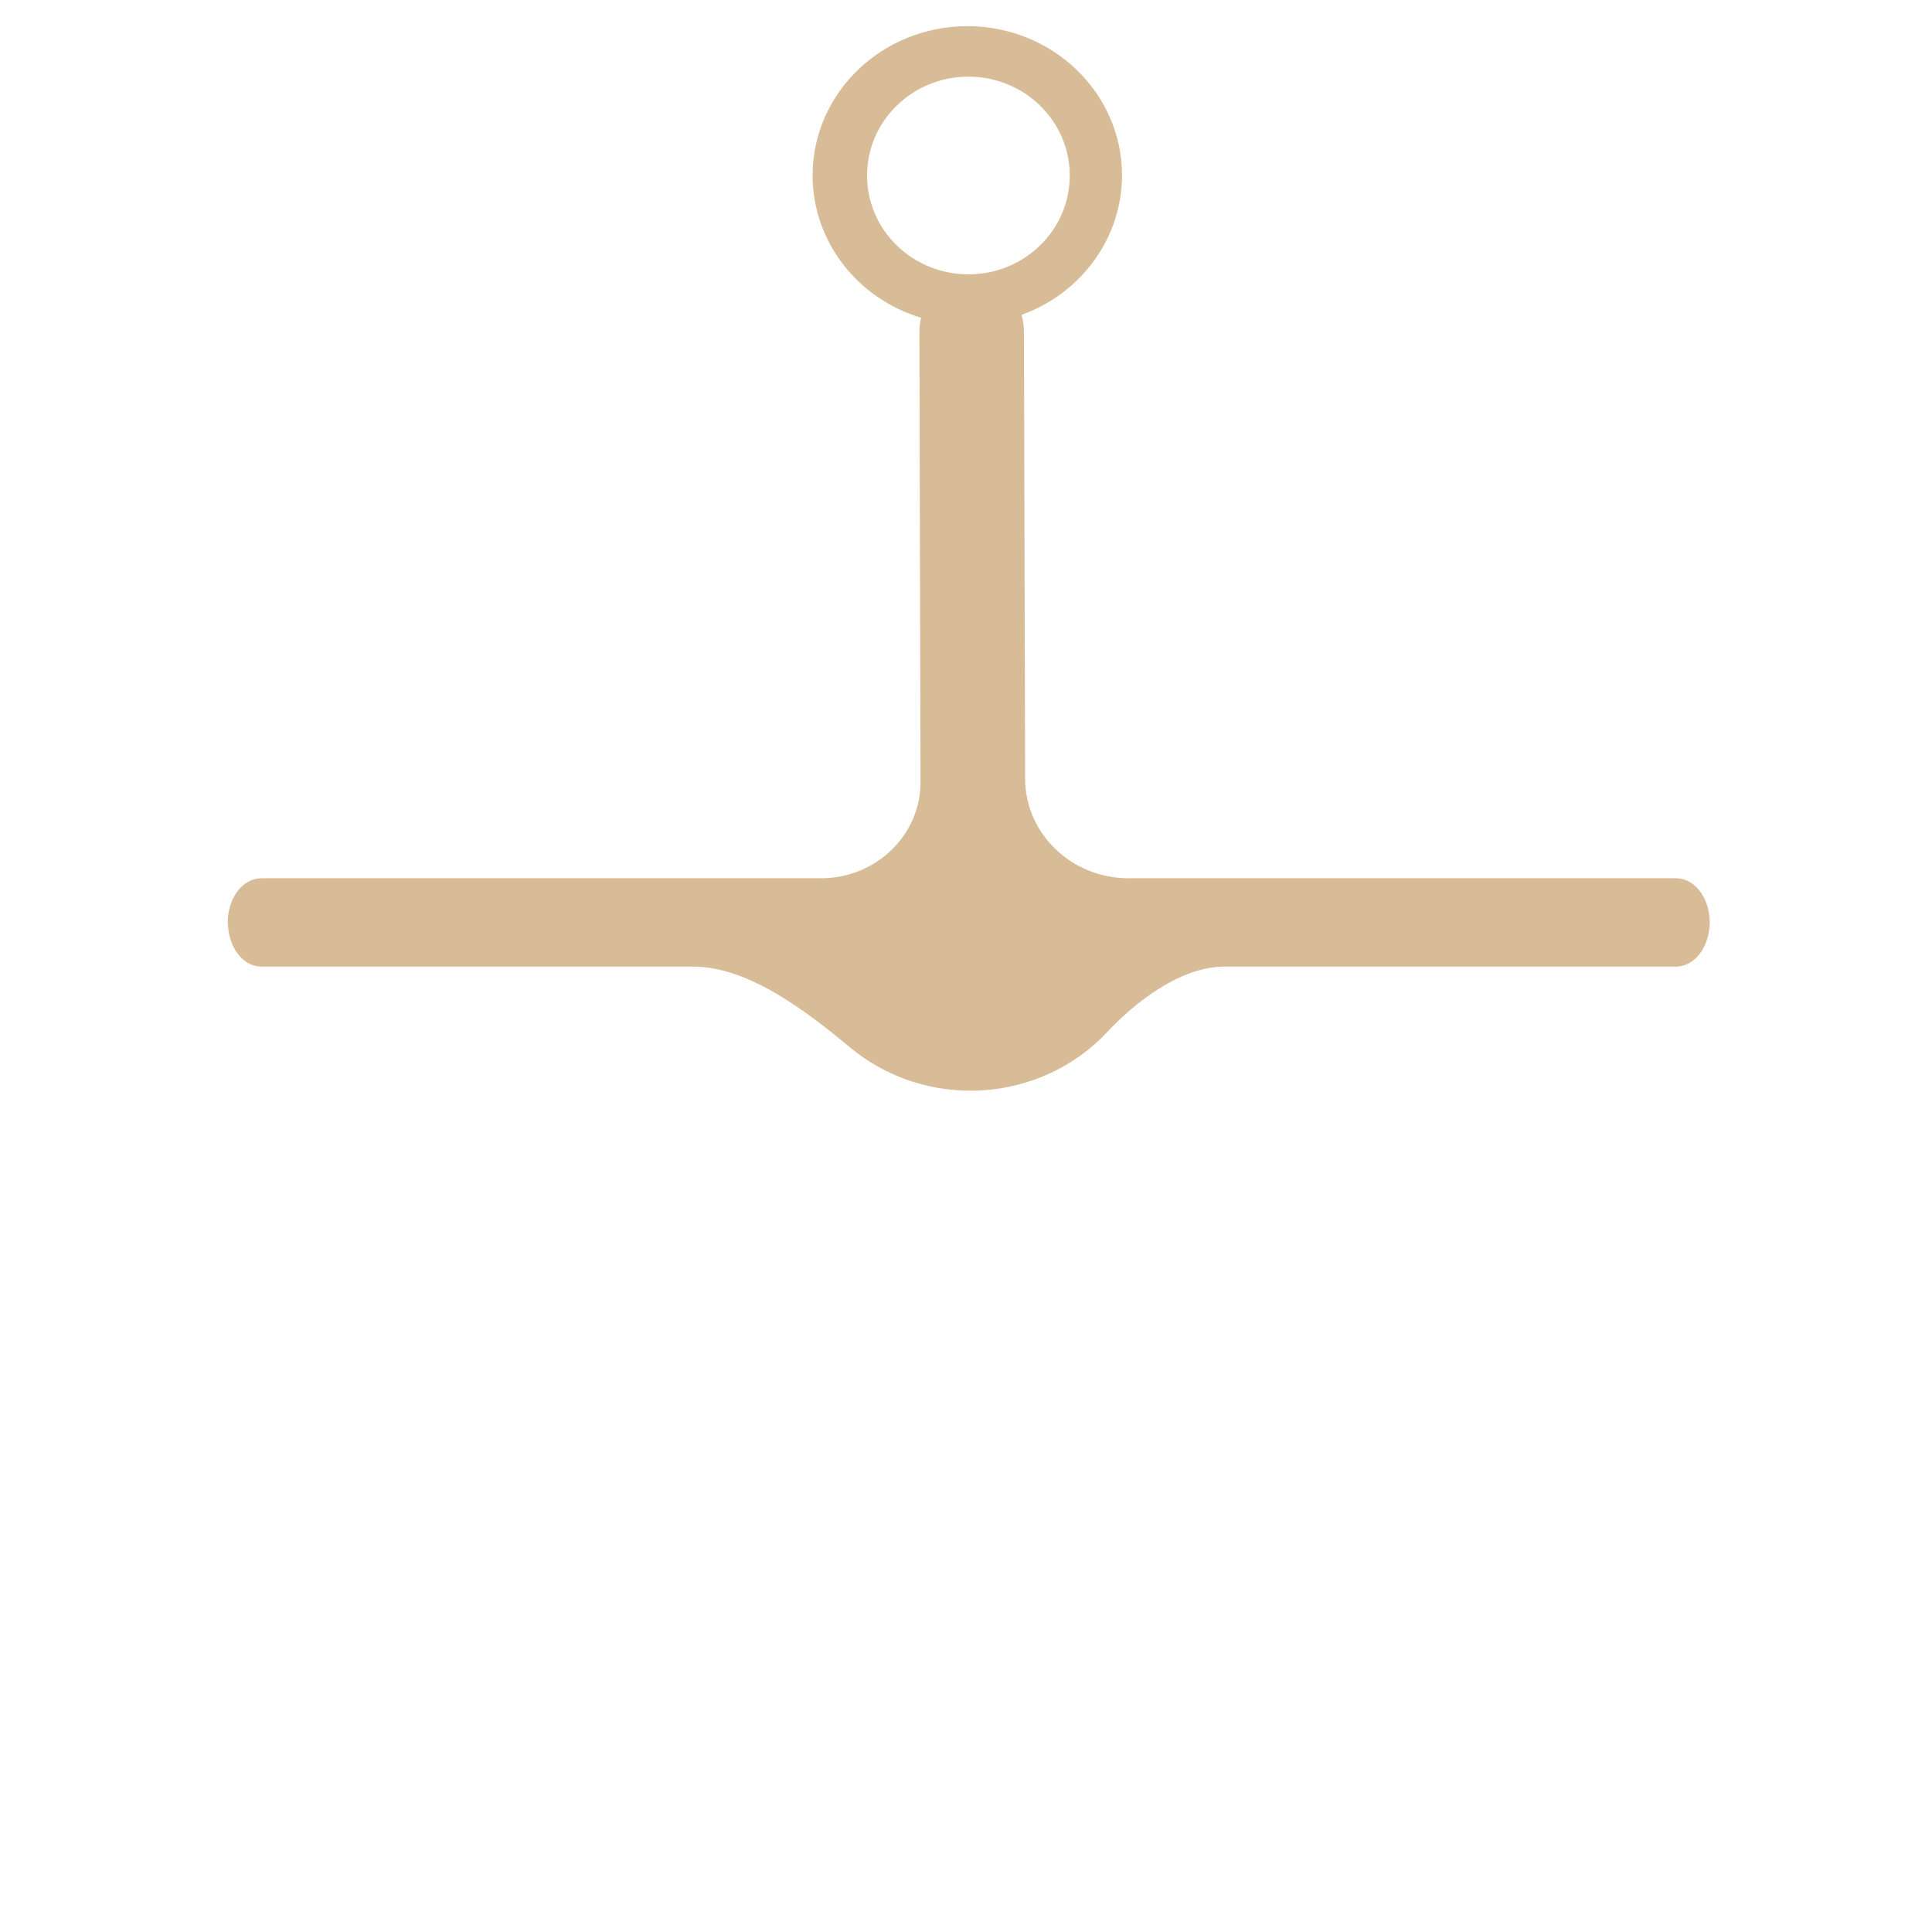 <?xml version="1.0" encoding="UTF-8" standalone="no"?>
<!-- Created with Inkscape (http://www.inkscape.org/) -->

<svg
   width="116"
   height="116"
   viewBox="0 0 116 116"
   version="1.1"
   id="svg1"
   xml:space="preserve"
   xmlns="http://www.w3.org/2000/svg"
   xmlns:svg="http://www.w3.org/2000/svg"><defs
     id="defs1" /><g
     id="layer1"
     transform="translate(-2,-2.75)"><path
       id="path3"
       style="color:#000000;display:inline;fill:#d8bc97;fill-opacity:1;stroke:none;stroke-linejoin:round;stroke-miterlimit:4.6;stroke-opacity:1;-inkscape-stroke:none"
       d="m 60.061,1.685 c -5.306,8.58e-5 -9.607,4.303 -9.607,9.609 0.005,4.197 2.733,7.903 6.738,9.157 -0.065,0.277 -0.107,0.567 -0.107,0.875 l 0.071,28.996 c 0.008,3.42 -2.761,6.196 -6.181,6.197 H 16.226 c -1.155,0 -2.085,1.268 -2.085,2.842 0,0.121 0.016,0.237 0.026,0.354 0.128,1.404 0.992,2.489 2.059,2.489 H 43.034 c 3.509,0 7.165,2.989 9.795,5.241 2.015,1.724 4.629,2.741 7.429,2.746 3.308,-0.006 6.357,-1.423 8.464,-3.751 1.805,-1.995 4.604,-4.236 7.316,-4.236 h 28.032 c 0.992,0 1.815,-0.938 2.029,-2.2 0.035,-0.207 0.057,-0.421 0.057,-0.643 0,-1.574 -0.93,-2.842 -2.085,-2.842 H 70.076 c -3.544,7.01e-4 -6.419,-2.867 -6.427,-6.411 l -0.071,-28.783 c -9.46e-4,-0.377 -0.056,-0.732 -0.152,-1.061 3.744,-1.401 6.23,-4.973 6.241,-8.971 -8.6e-5,-5.306 -4.301,-9.609 -9.607,-9.609 z m 0.069,3.248 c 3.475,-3.808e-4 6.291,2.848 6.292,6.361 7.55e-4,3.513 -2.816,6.361 -6.292,6.361 -3.476,3.8e-4 -6.295,-2.847 -6.294,-6.361 3.11e-4,-3.513 2.819,-6.361 6.294,-6.361 z"
       transform="matrix(0.967,0,0,0.933,2,2.75)" /></g></svg>
